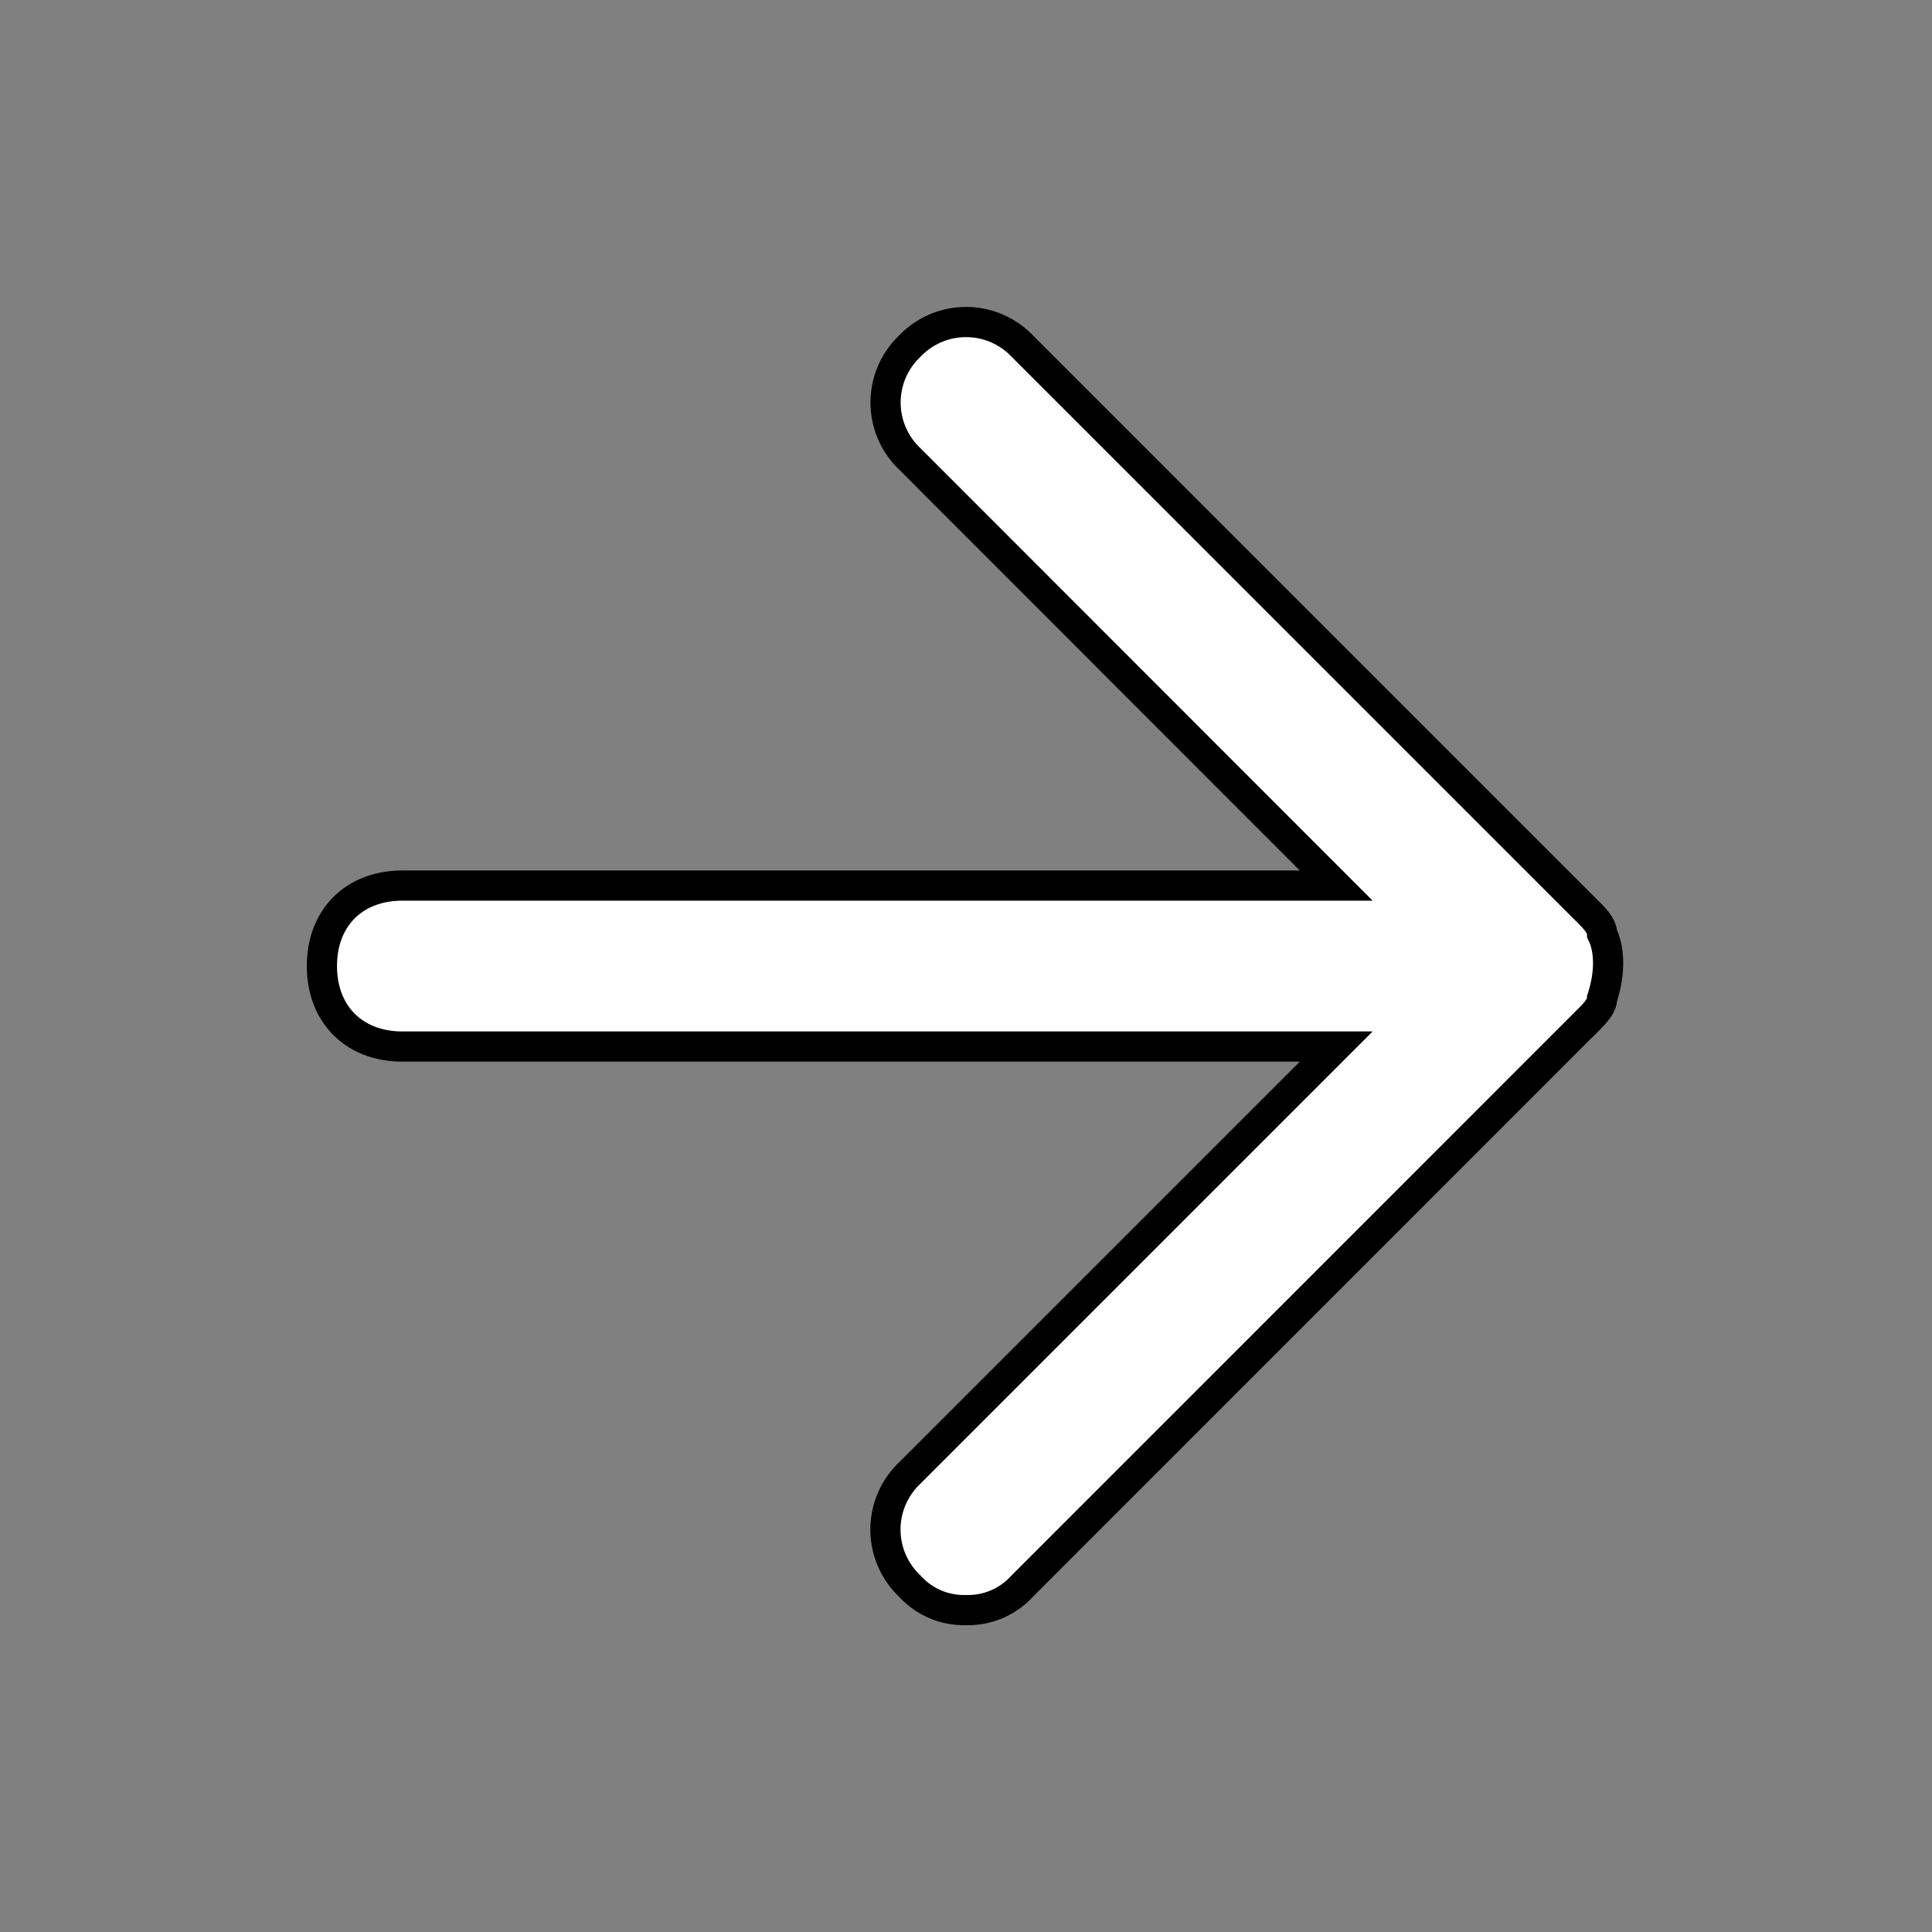 <svg xmlns="http://www.w3.org/2000/svg" width="100%" height="100%" fill="white" stroke="black" stroke-width=".25" class="s-icon s-icon-icon-arrow-right" viewBox="0 0 16 16">
  <rect x="0" y="0" width="16" height="16" fill="#808080" stroke="none"/>
  <path d="m13.133 8.467-4.666 4.667a.605.605 0 0 1-.467.2.605.605 0 0 1-.467-.2.645.645 0 0 1 0-.934l3.533-3.533H3.333c-.4 0-.667-.267-.667-.667s.267-.666.667-.666h7.733L7.534 3.8a.644.644 0 0 1 0-.933.644.644 0 0 1 .933 0l4.667 4.667c.067.066.134.133.134.2.066.133.066.333 0 .533 0 .067-.067.133-.134.2Z"/>
</svg>